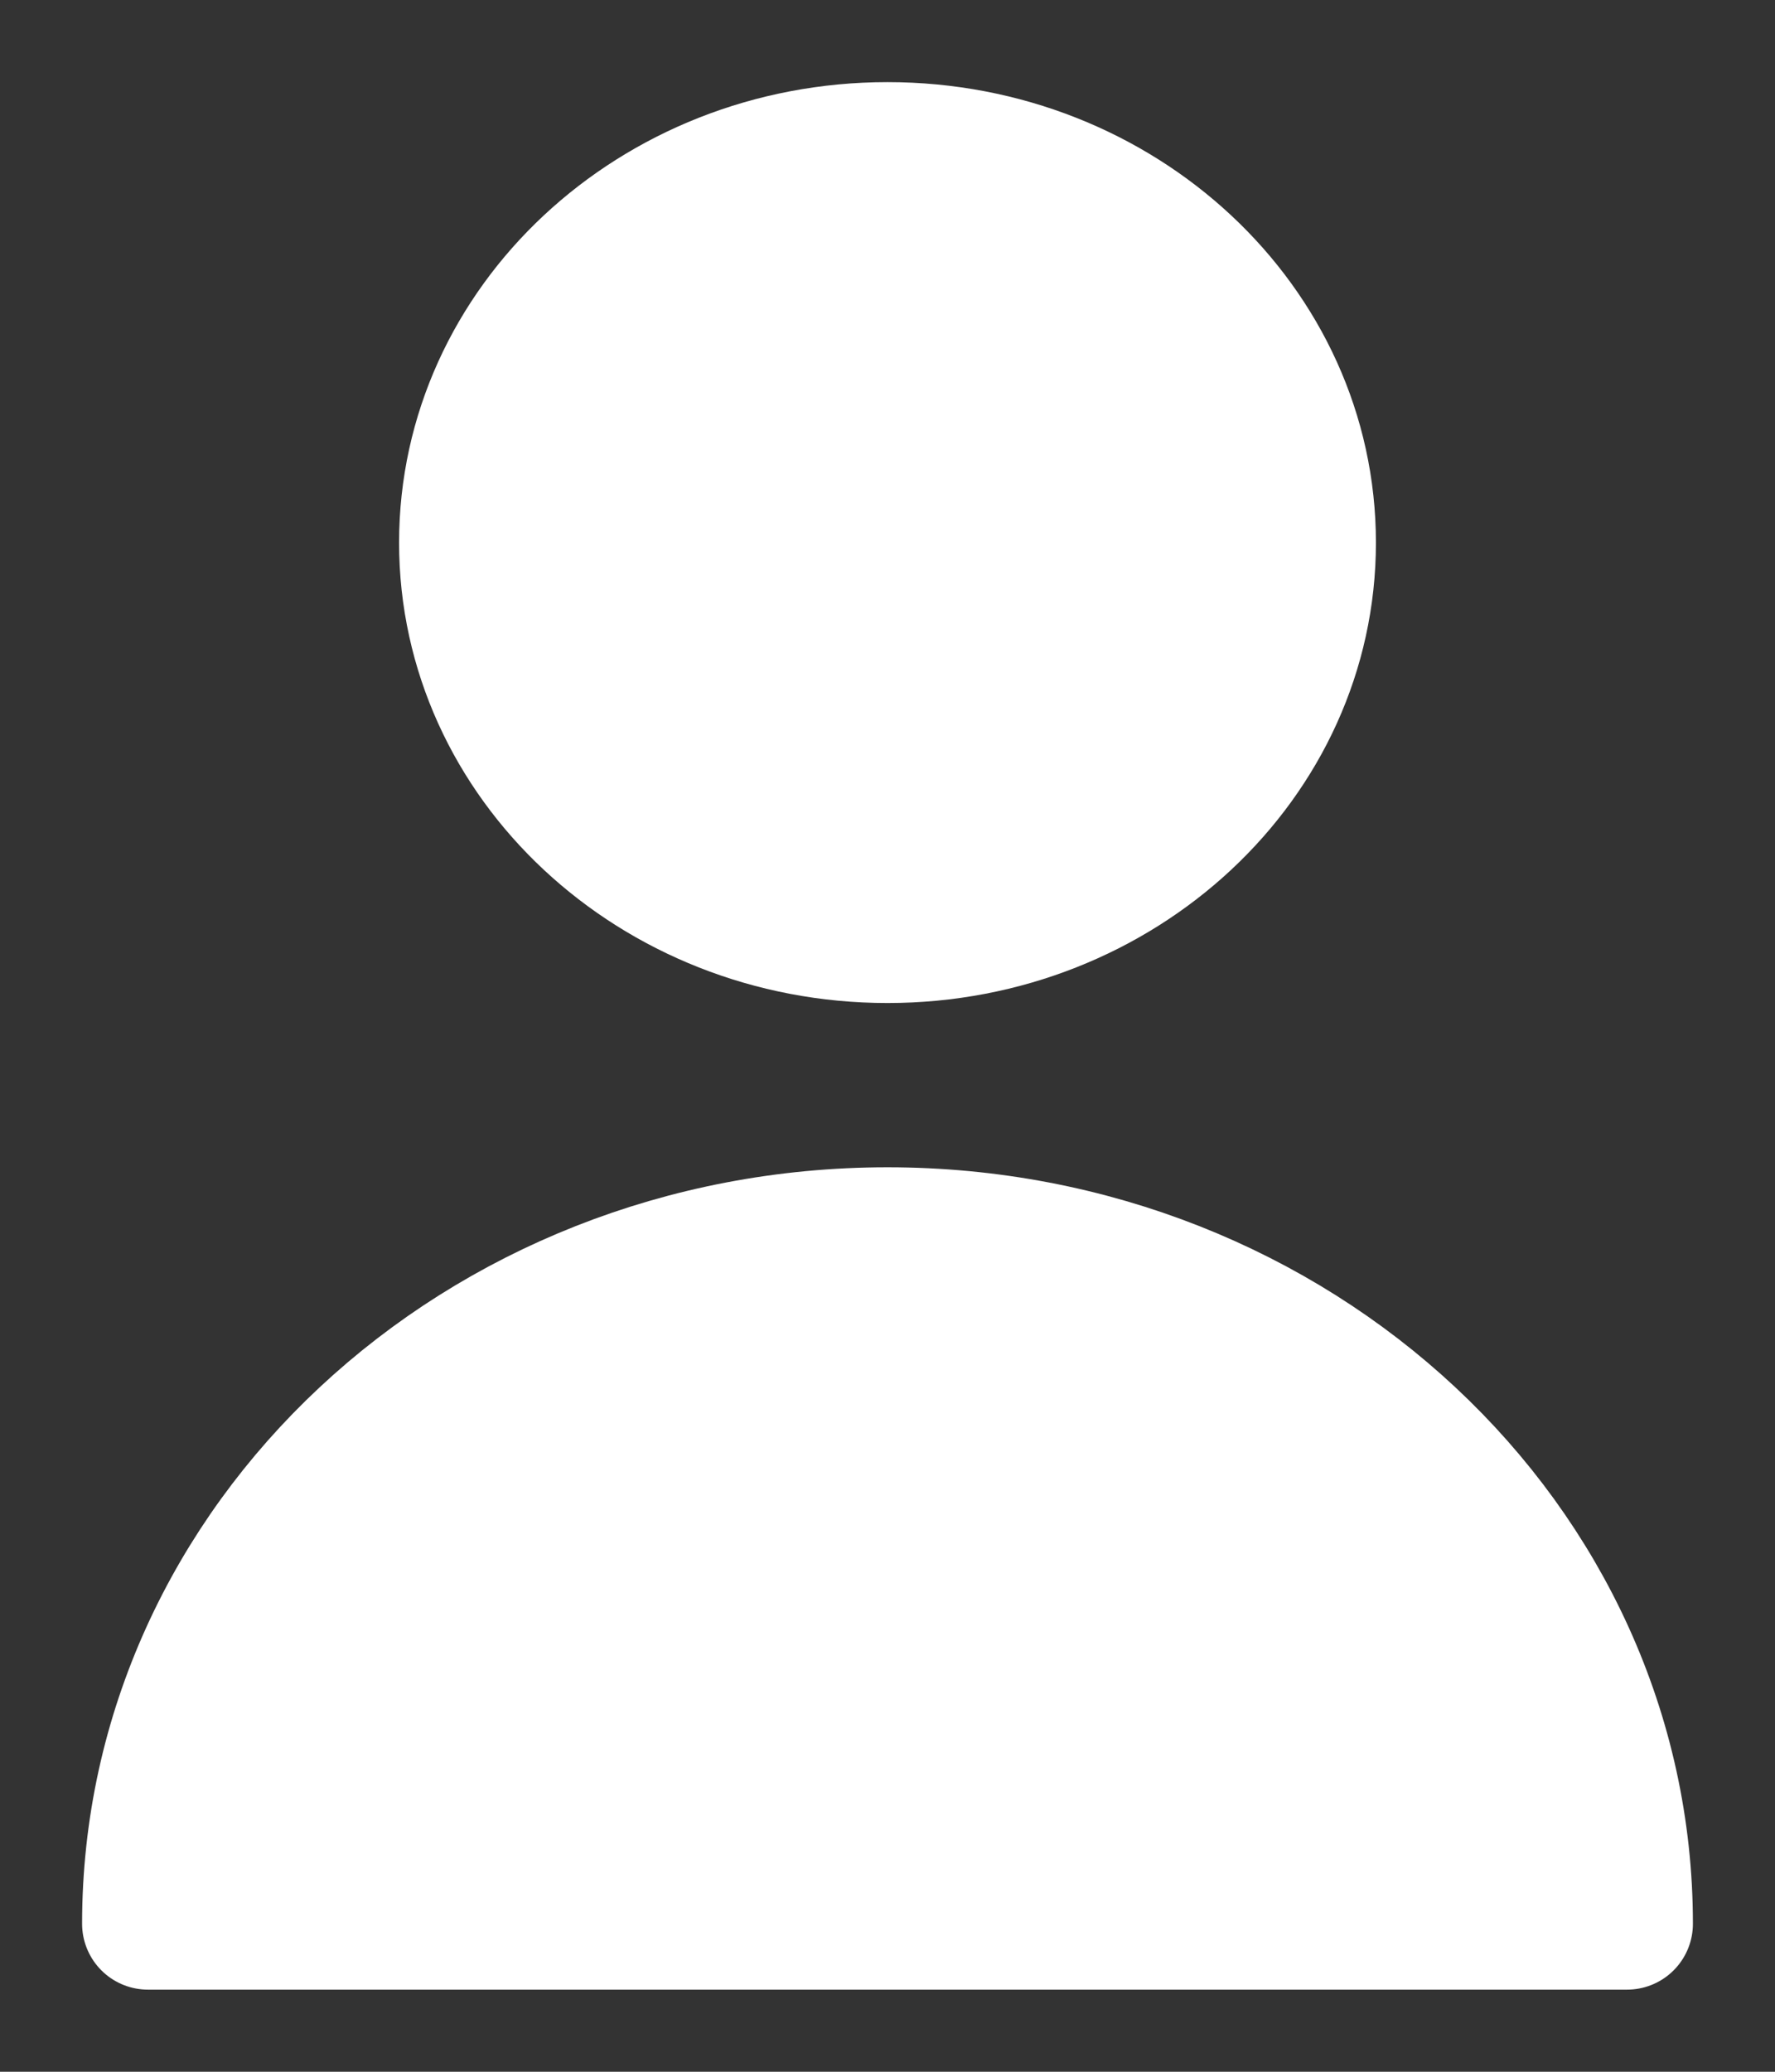 <svg width="12" height="14" viewBox="0 0 12 14" fill="none" xmlns="http://www.w3.org/2000/svg">
<rect x="0" y="0" width="12" height="14" fill="#333333" stroke="none"/>
<path d="M8.857 3.667C8.857 5.139 7.578 6.333 6 6.333C4.422 6.333 3.143 5.139 3.143 3.667C3.143 2.194 4.422 1 6 1C7.578 1 8.857 2.194 8.857 3.667Z" fill="white" stroke="white" stroke-width="0.89" stroke-linecap="round" stroke-linejoin="round"/>
<path d="M6 8.333C3.239 8.333 1 10.423 1 13H11C11 10.423 8.761 8.333 6 8.333Z" fill="white" stroke="white" stroke-width="0.89" stroke-linecap="round" stroke-linejoin="round"/>
</svg>
